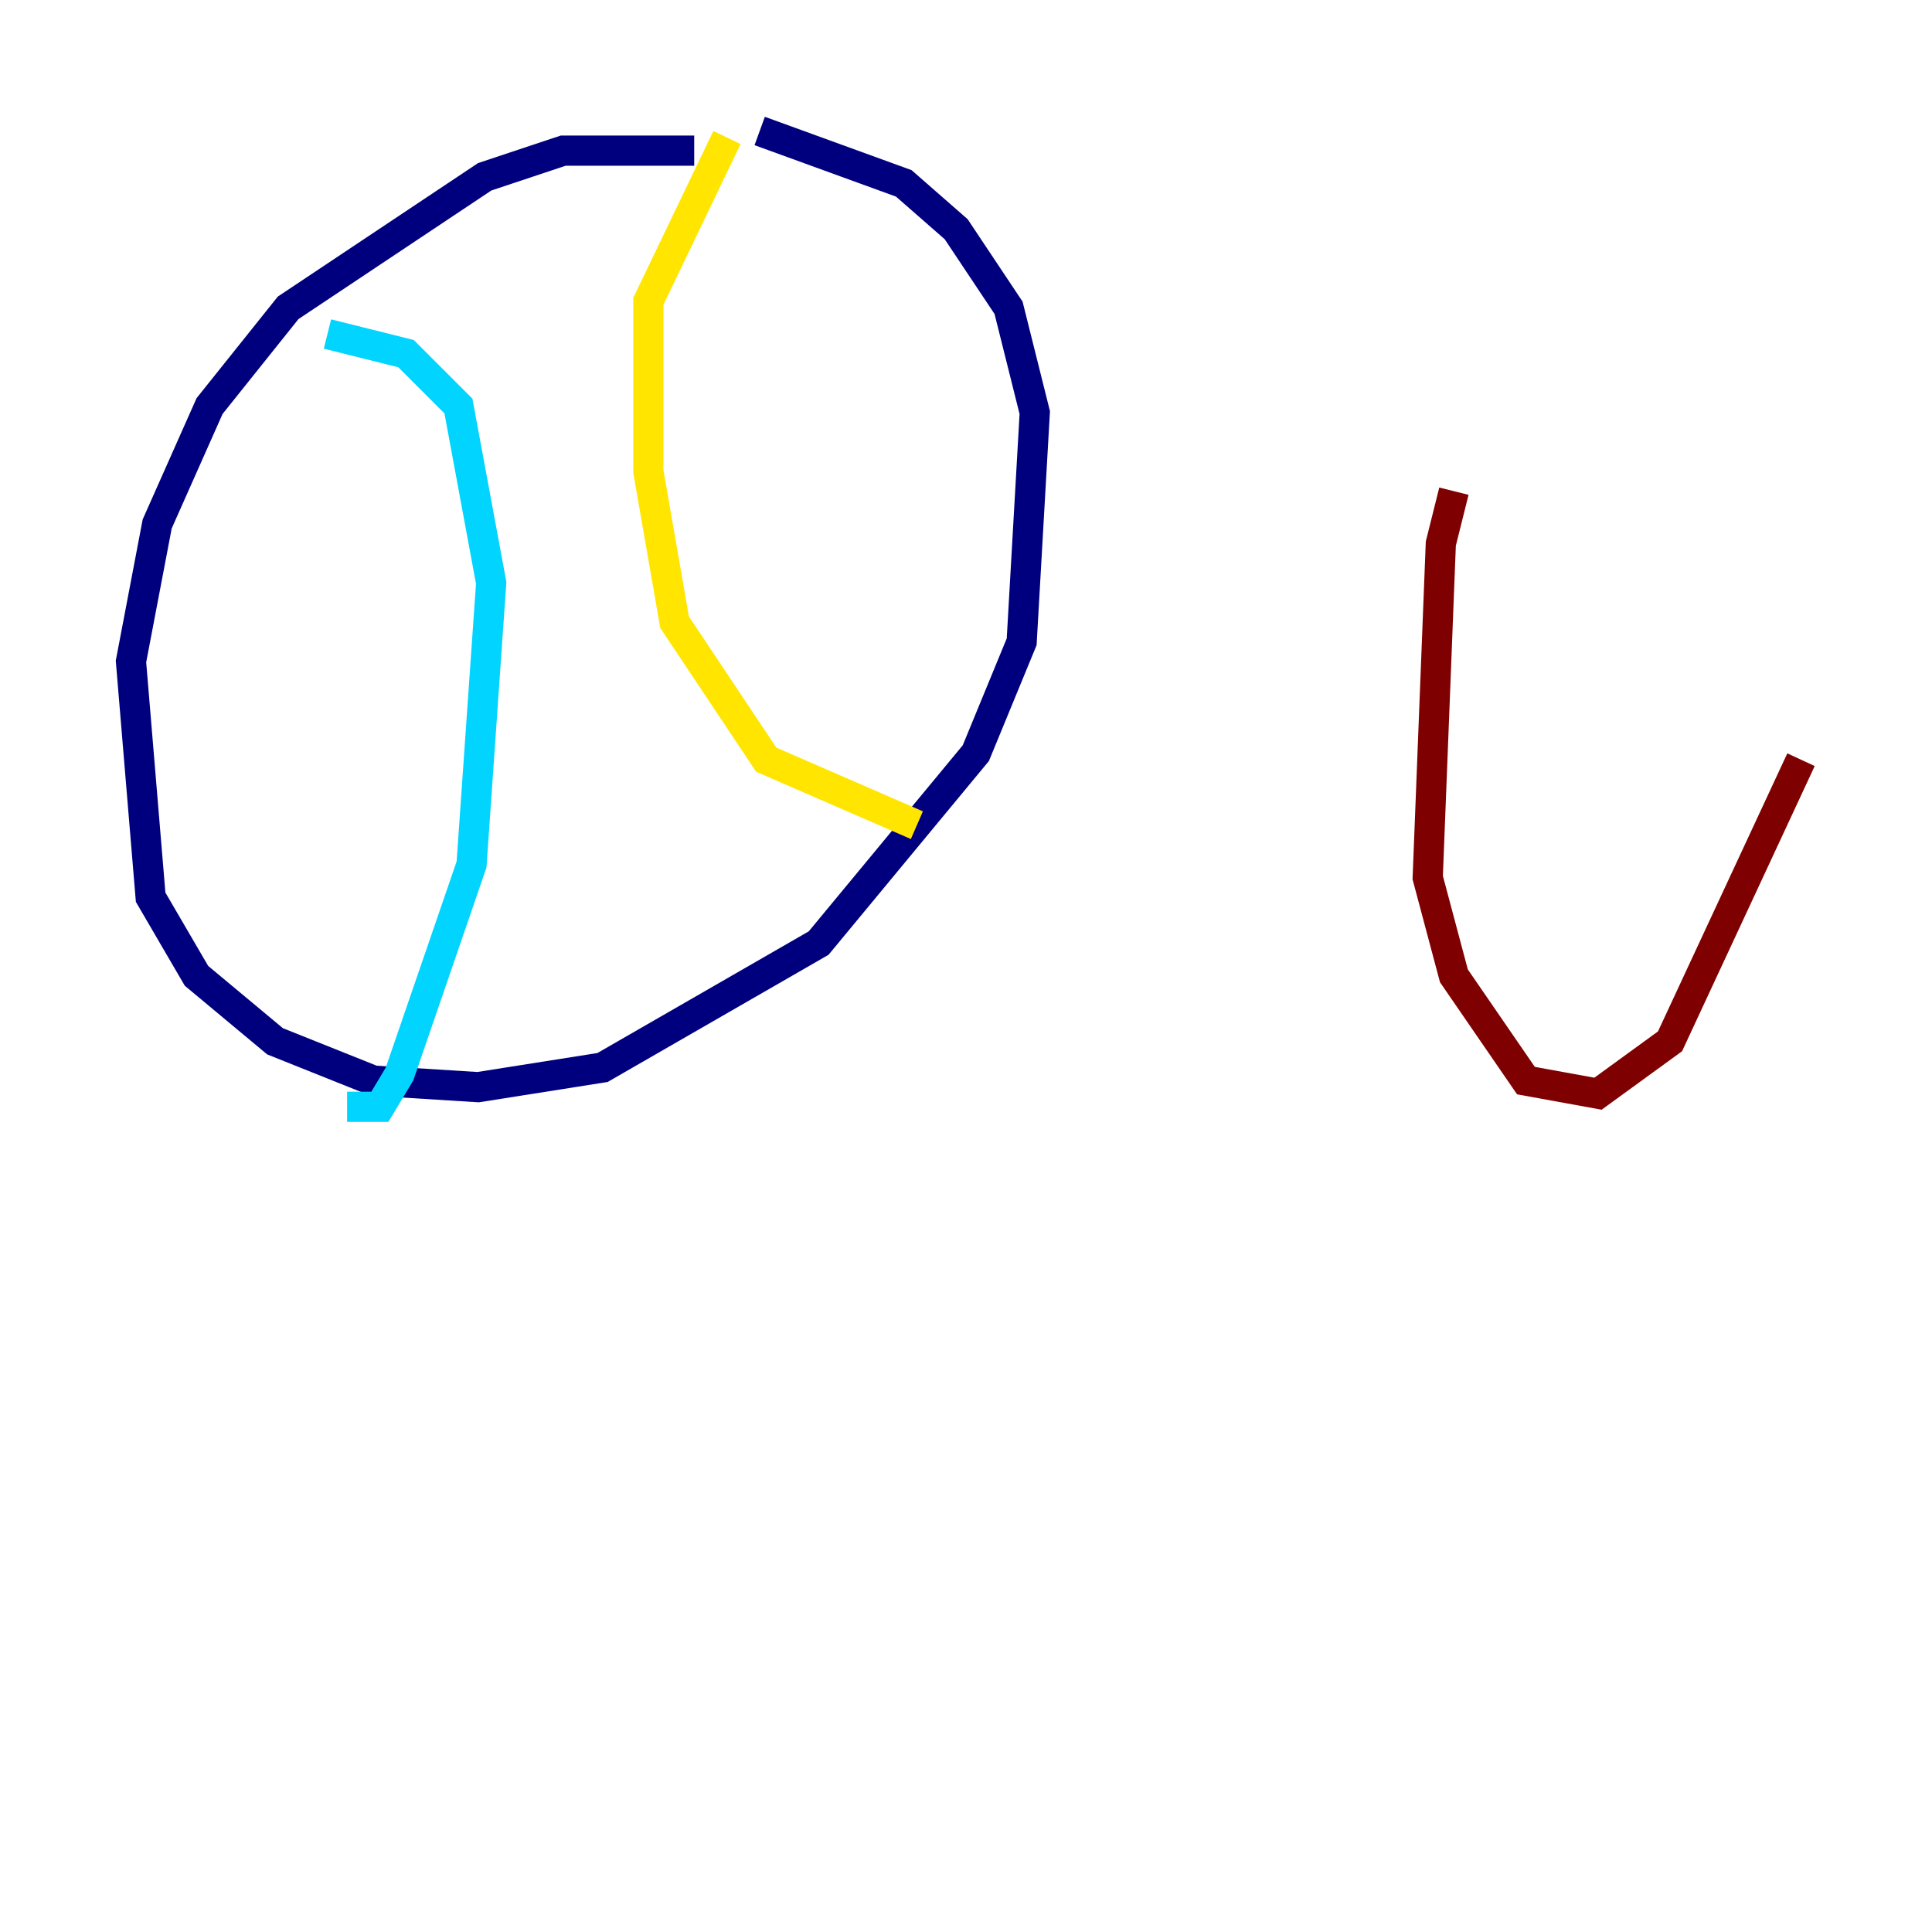 <?xml version="1.0" encoding="utf-8" ?>
<svg baseProfile="tiny" height="128" version="1.2" viewBox="0,0,128,128" width="128" xmlns="http://www.w3.org/2000/svg" xmlns:ev="http://www.w3.org/2001/xml-events" xmlns:xlink="http://www.w3.org/1999/xlink"><defs /><polyline fill="none" points="45.993,9.98 37.315,9.98 32.108,11.715 19.091,20.393 13.885,26.902 10.414,34.712 8.678,43.824 9.98,59.444 13.017,64.651 18.224,68.99 24.732,71.593 31.675,72.027 39.919,70.725 54.237,62.481 64.651,49.898 67.688,42.522 68.556,27.336 66.82,20.393 63.349,15.186 59.878,12.149 50.332,8.678" stroke="#00007f" stroke-width="2" /><polyline fill="none" points="21.695,22.129 26.902,23.43 30.373,26.902 32.542,38.617 31.241,57.275 26.468,71.159 25.166,73.329 22.997,73.329" stroke="#00d4ff" stroke-width="2" /><polyline fill="none" points="48.163,9.112 42.956,19.959 42.956,31.241 44.691,41.22 50.766,50.332 60.746,54.671" stroke="#ffe500" stroke-width="2" /><polyline fill="none" points="96.325,32.542 95.458,36.014 94.59,58.142 96.325,64.651 101.098,71.593 105.871,72.461 110.644,68.99 119.322,50.332" stroke="#7f0000" stroke-width="2" /></svg>